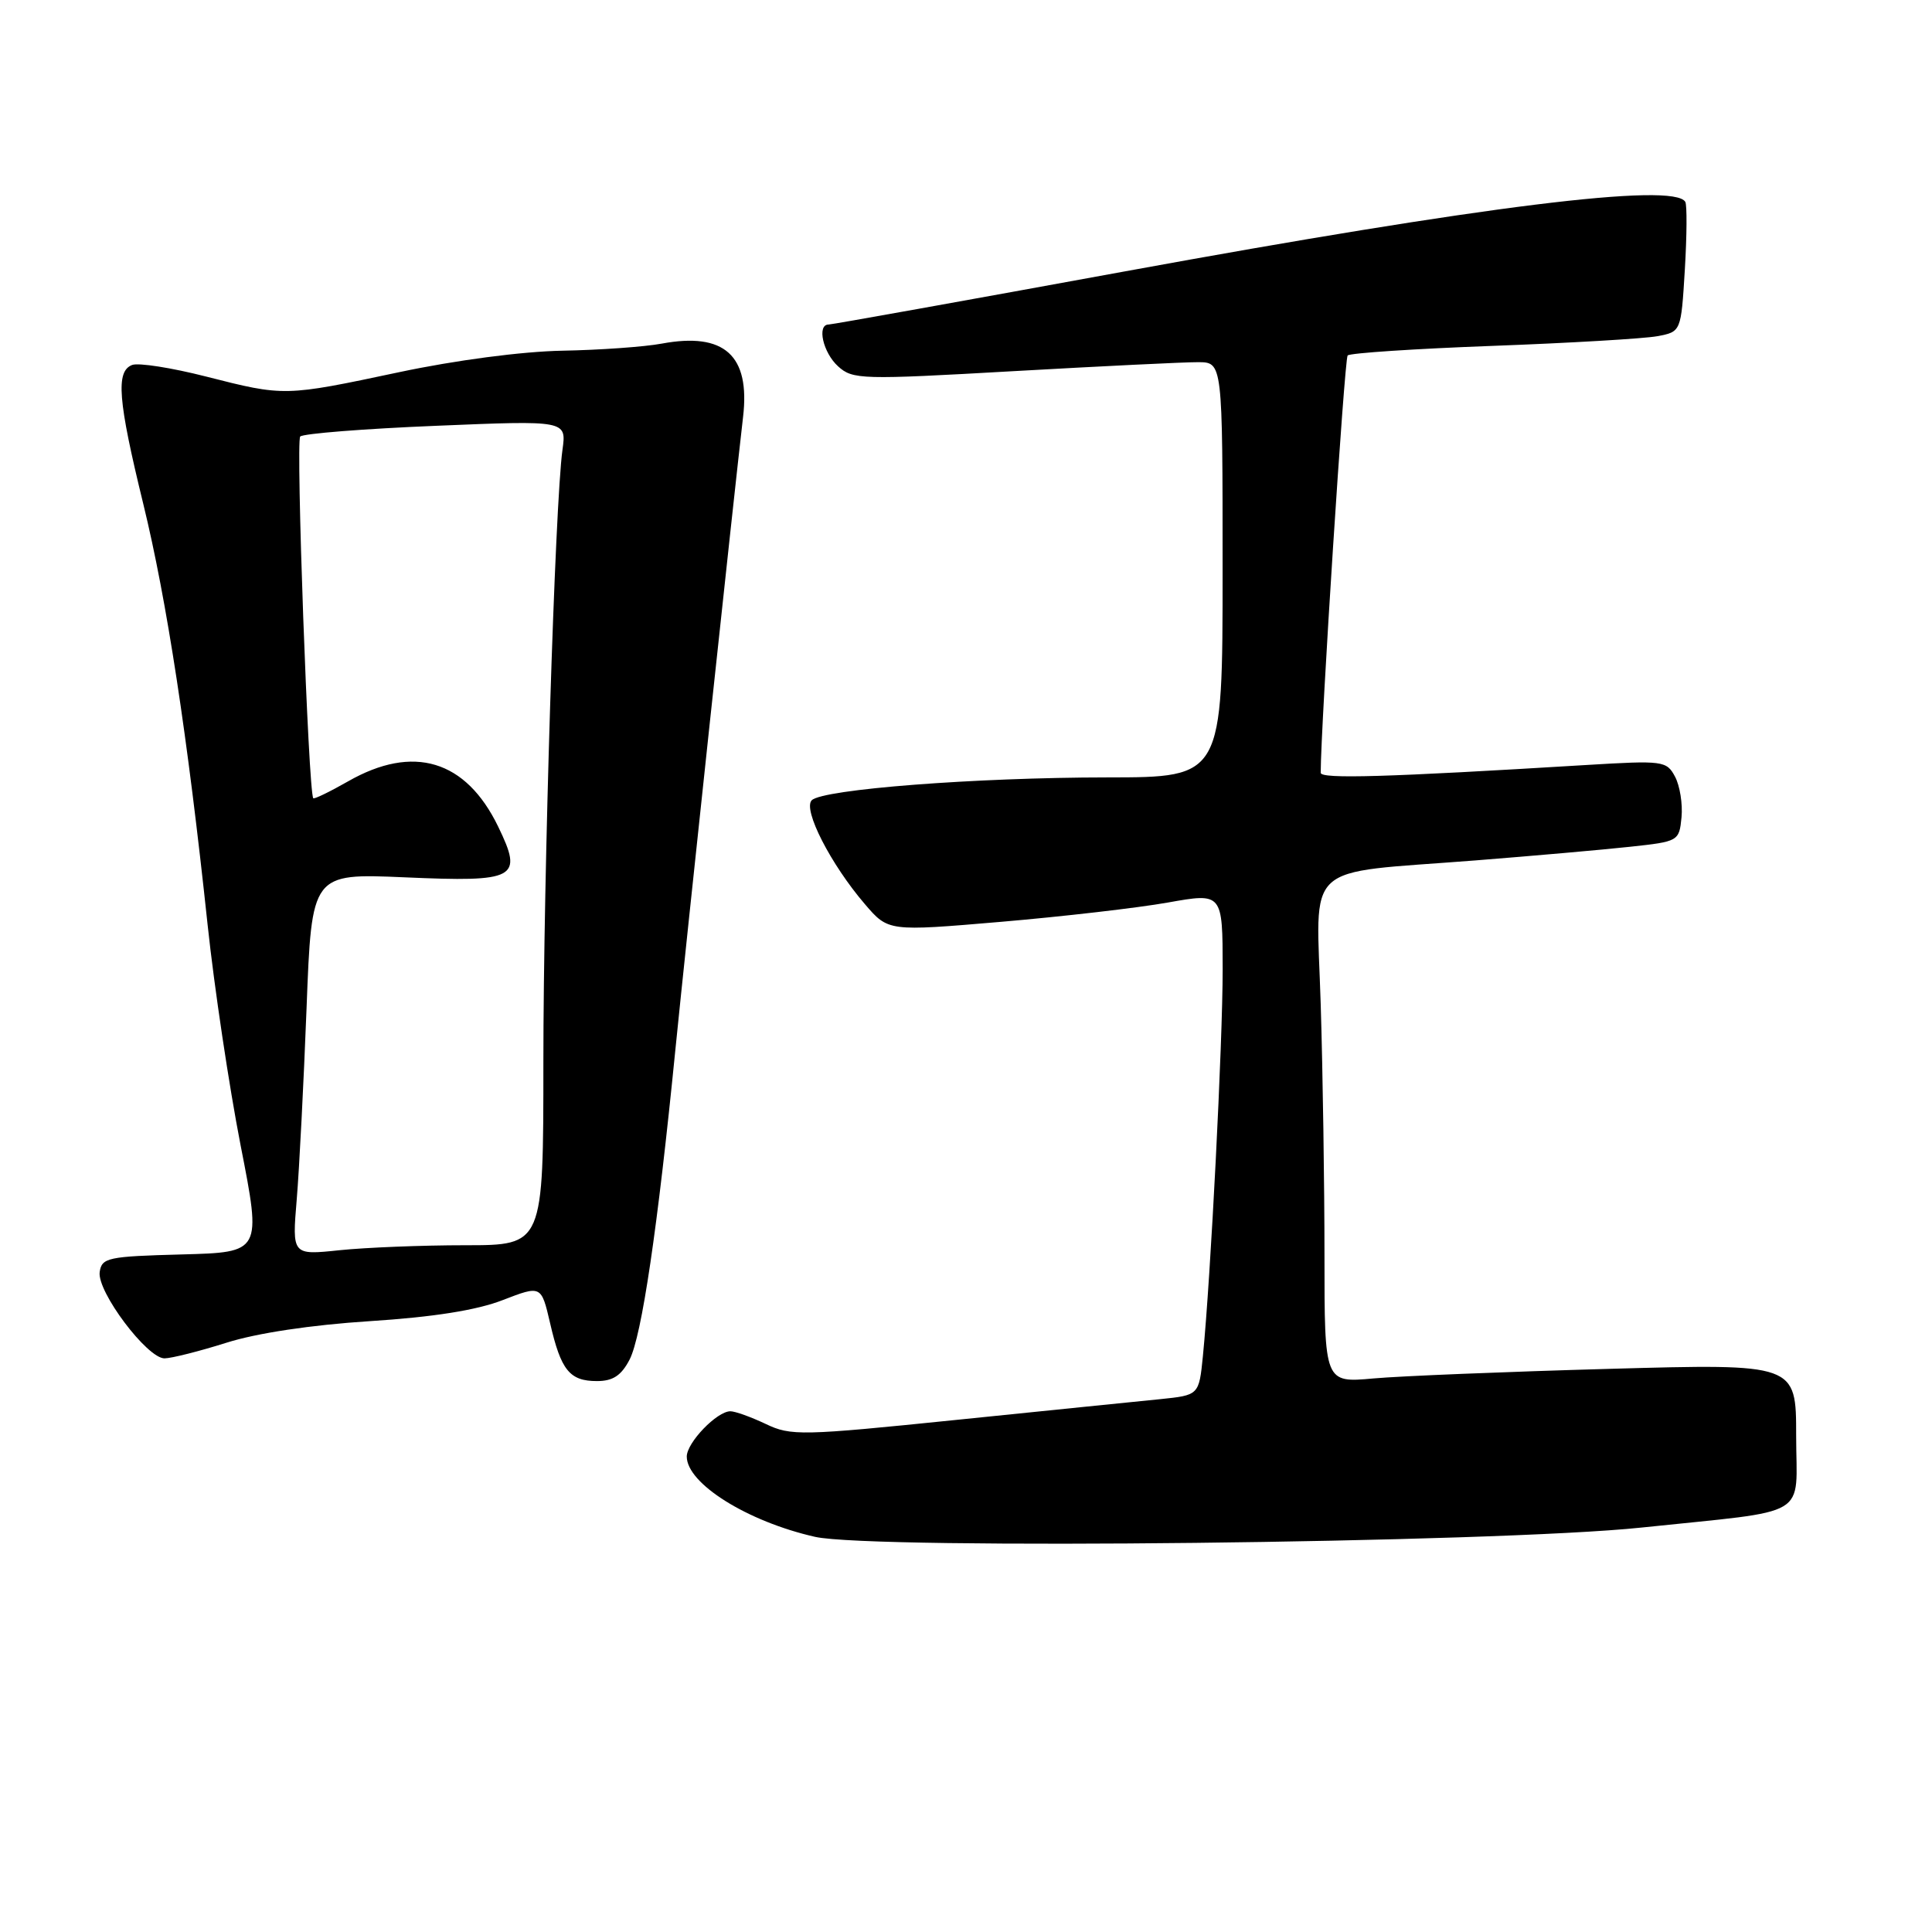 <?xml version="1.0" encoding="UTF-8" standalone="no"?>
<!DOCTYPE svg PUBLIC "-//W3C//DTD SVG 1.1//EN" "http://www.w3.org/Graphics/SVG/1.1/DTD/svg11.dtd" >
<svg xmlns="http://www.w3.org/2000/svg" xmlns:xlink="http://www.w3.org/1999/xlink" version="1.1" viewBox="0 0 256 256">
 <g >
 <path fill="currentColor"
d=" M 217.50 202.41 C 240.28 200.01 238.00 201.36 238.00 190.23 C 238.00 180.69 238.00 180.69 213.25 181.38 C 199.64 181.76 185.57 182.33 182.00 182.65 C 175.50 183.24 175.50 183.24 175.50 166.37 C 175.50 157.09 175.28 142.10 175.00 133.05 C 174.42 113.87 172.31 115.83 195.50 114.01 C 203.20 113.40 212.43 112.59 216.00 112.20 C 222.41 111.51 222.50 111.46 222.81 108.30 C 222.98 106.53 222.59 104.11 221.95 102.91 C 220.83 100.81 220.38 100.75 210.14 101.37 C 183.72 102.98 175.00 103.24 175.00 102.40 C 175.01 96.13 178.15 47.51 178.57 47.10 C 178.88 46.78 187.53 46.21 197.79 45.83 C 208.05 45.45 217.86 44.87 219.59 44.55 C 222.75 43.96 222.75 43.96 223.25 35.73 C 223.52 31.20 223.55 27.16 223.31 26.75 C 221.81 24.14 196.43 27.29 149.05 35.96 C 127.90 39.83 110.24 43.00 109.80 43.00 C 108.21 43.00 109.05 46.73 111.05 48.54 C 112.99 50.30 114.12 50.33 134.30 49.18 C 145.96 48.52 156.96 47.98 158.75 47.99 C 162.00 48.00 162.00 48.00 162.00 75.50 C 162.00 103.00 162.00 103.00 146.75 103.01 C 129.24 103.02 109.02 104.58 107.56 106.04 C 106.35 107.25 110.07 114.52 114.60 119.80 C 117.70 123.42 117.70 123.42 132.60 122.15 C 140.80 121.45 150.76 120.30 154.75 119.59 C 162.00 118.30 162.00 118.30 162.01 128.40 C 162.01 138.20 160.43 169.17 159.39 179.69 C 158.87 184.87 158.87 184.87 153.69 185.40 C 150.83 185.68 138.71 186.92 126.75 188.14 C 106.16 190.25 104.80 190.28 101.46 188.68 C 99.52 187.76 97.41 187.00 96.78 187.00 C 95.00 187.00 91.00 191.15 91.00 193.00 C 91.00 196.58 99.03 201.61 108.00 203.64 C 115.70 205.37 198.09 204.45 217.50 202.41 Z  M 83.42 180.16 C 85.03 177.04 87.13 162.87 89.50 139.00 C 90.90 124.98 97.25 65.68 98.46 55.25 C 99.42 47.09 95.99 43.99 87.69 45.53 C 85.39 45.96 79.45 46.38 74.50 46.47 C 69.17 46.57 60.35 47.73 52.87 49.32 C 37.69 52.54 37.69 52.54 27.29 49.89 C 22.74 48.73 18.34 48.04 17.51 48.36 C 15.32 49.20 15.62 53.01 18.98 66.75 C 22.11 79.57 24.84 97.46 27.51 122.54 C 28.39 130.82 30.36 143.96 31.88 151.76 C 34.66 165.94 34.66 165.94 24.08 166.22 C 14.29 166.48 13.48 166.65 13.21 168.55 C 12.84 171.14 19.50 180.00 21.80 179.99 C 22.73 179.98 26.42 179.05 30.00 177.92 C 34.03 176.64 41.24 175.56 49.00 175.06 C 57.42 174.52 63.17 173.61 66.61 172.27 C 71.72 170.30 71.72 170.30 72.89 175.32 C 74.33 181.58 75.48 183.00 79.10 183.00 C 81.22 183.00 82.32 182.27 83.42 180.16 Z  M 39.32 158.91 C 39.66 154.83 40.24 143.45 40.62 133.61 C 41.30 115.72 41.30 115.72 53.61 116.25 C 68.47 116.90 69.35 116.42 66.01 109.53 C 61.73 100.69 54.76 98.59 46.11 103.54 C 43.69 104.92 41.62 105.92 41.51 105.77 C 40.86 104.91 39.18 58.42 39.78 57.84 C 40.18 57.45 48.28 56.81 57.79 56.42 C 75.07 55.70 75.07 55.70 74.53 59.60 C 73.54 66.70 72.00 116.10 72.00 140.75 C 72.00 165.00 72.00 165.00 61.65 165.00 C 55.95 165.00 48.46 165.30 44.99 165.66 C 38.70 166.32 38.70 166.32 39.32 158.91 Z "/>
</g>
</svg>